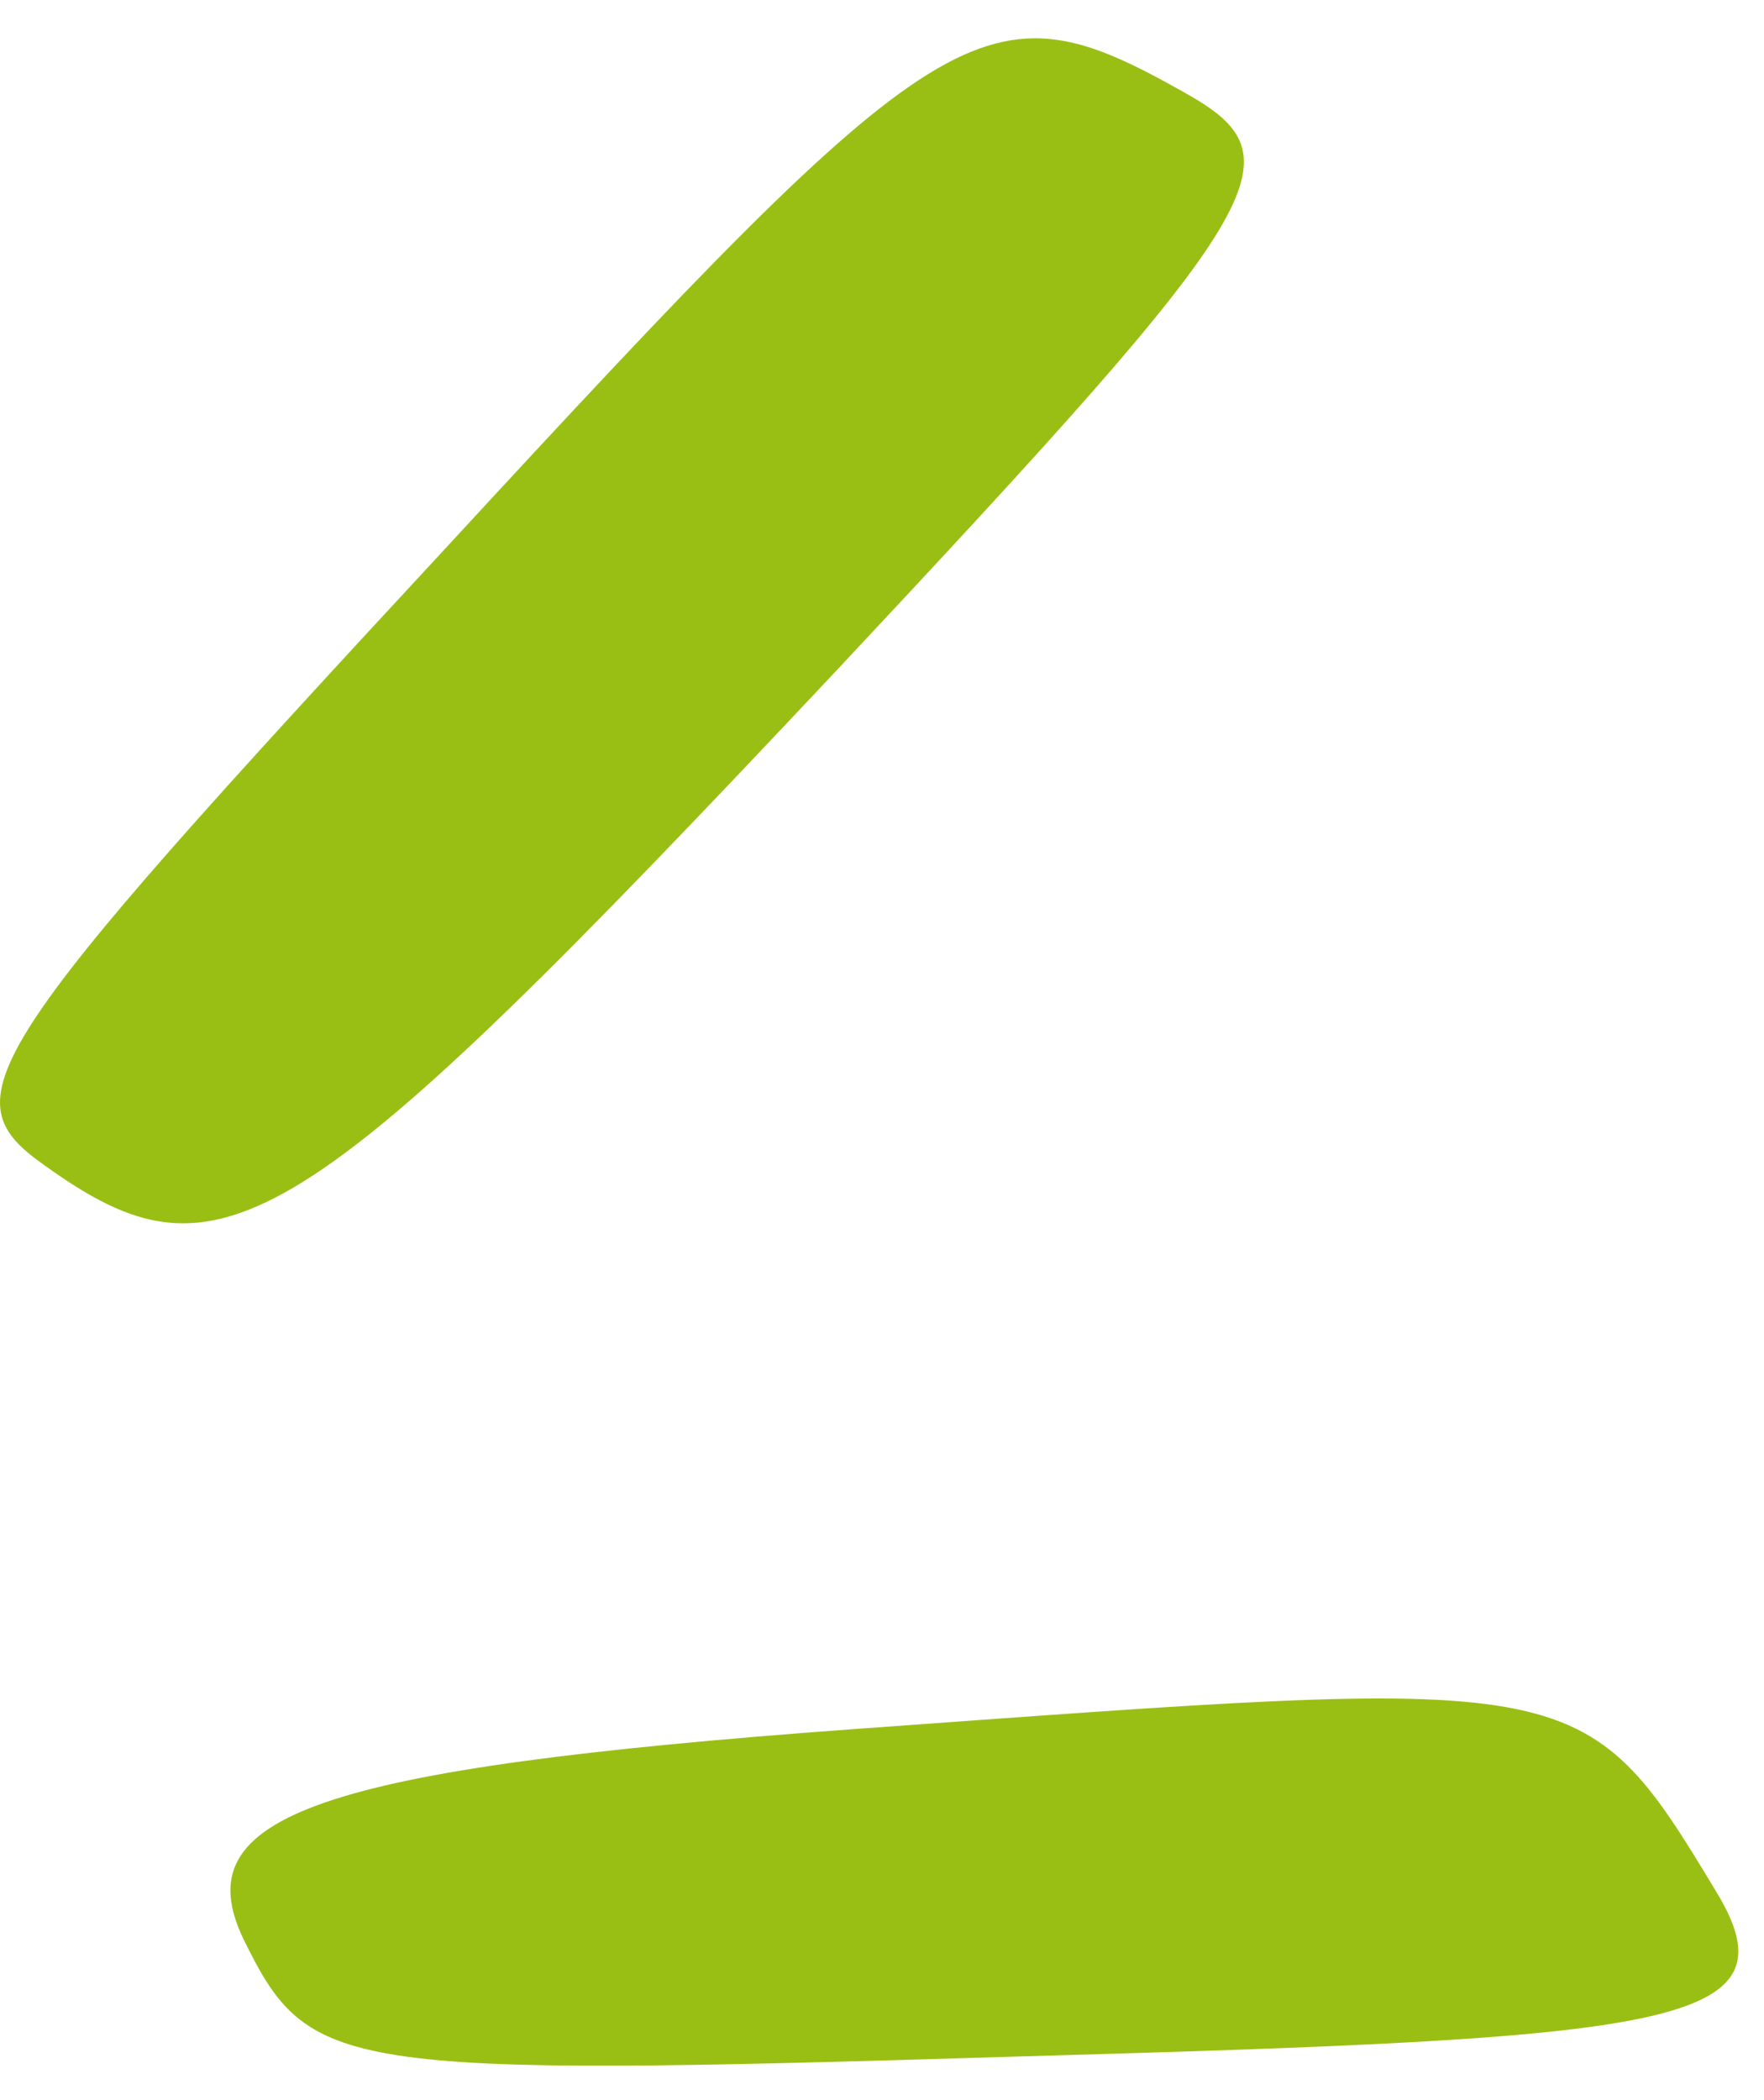 <svg width="42" height="50" viewBox="0 0 42 50" fill="none" xmlns="http://www.w3.org/2000/svg">
<path d="M28.202 2.203C23.441 -0.478 22.57 0.084 10.61 13.051C-0.596 25.145 -1.234 26.143 1.088 27.764C5.268 30.756 7.068 29.634 19.9 15.981C30.351 4.821 30.989 3.762 28.202 2.203Z" fill="#9ABF14"/>
<path d="M40.86 45.033C37.666 39.734 37.608 39.921 20.306 41.168C7.533 42.103 4.398 43.225 5.791 46.155C7.359 49.335 7.939 49.459 24.255 48.961C39.699 48.524 42.834 48.275 40.86 45.033Z" fill="#9ABF14"/>
</svg>
